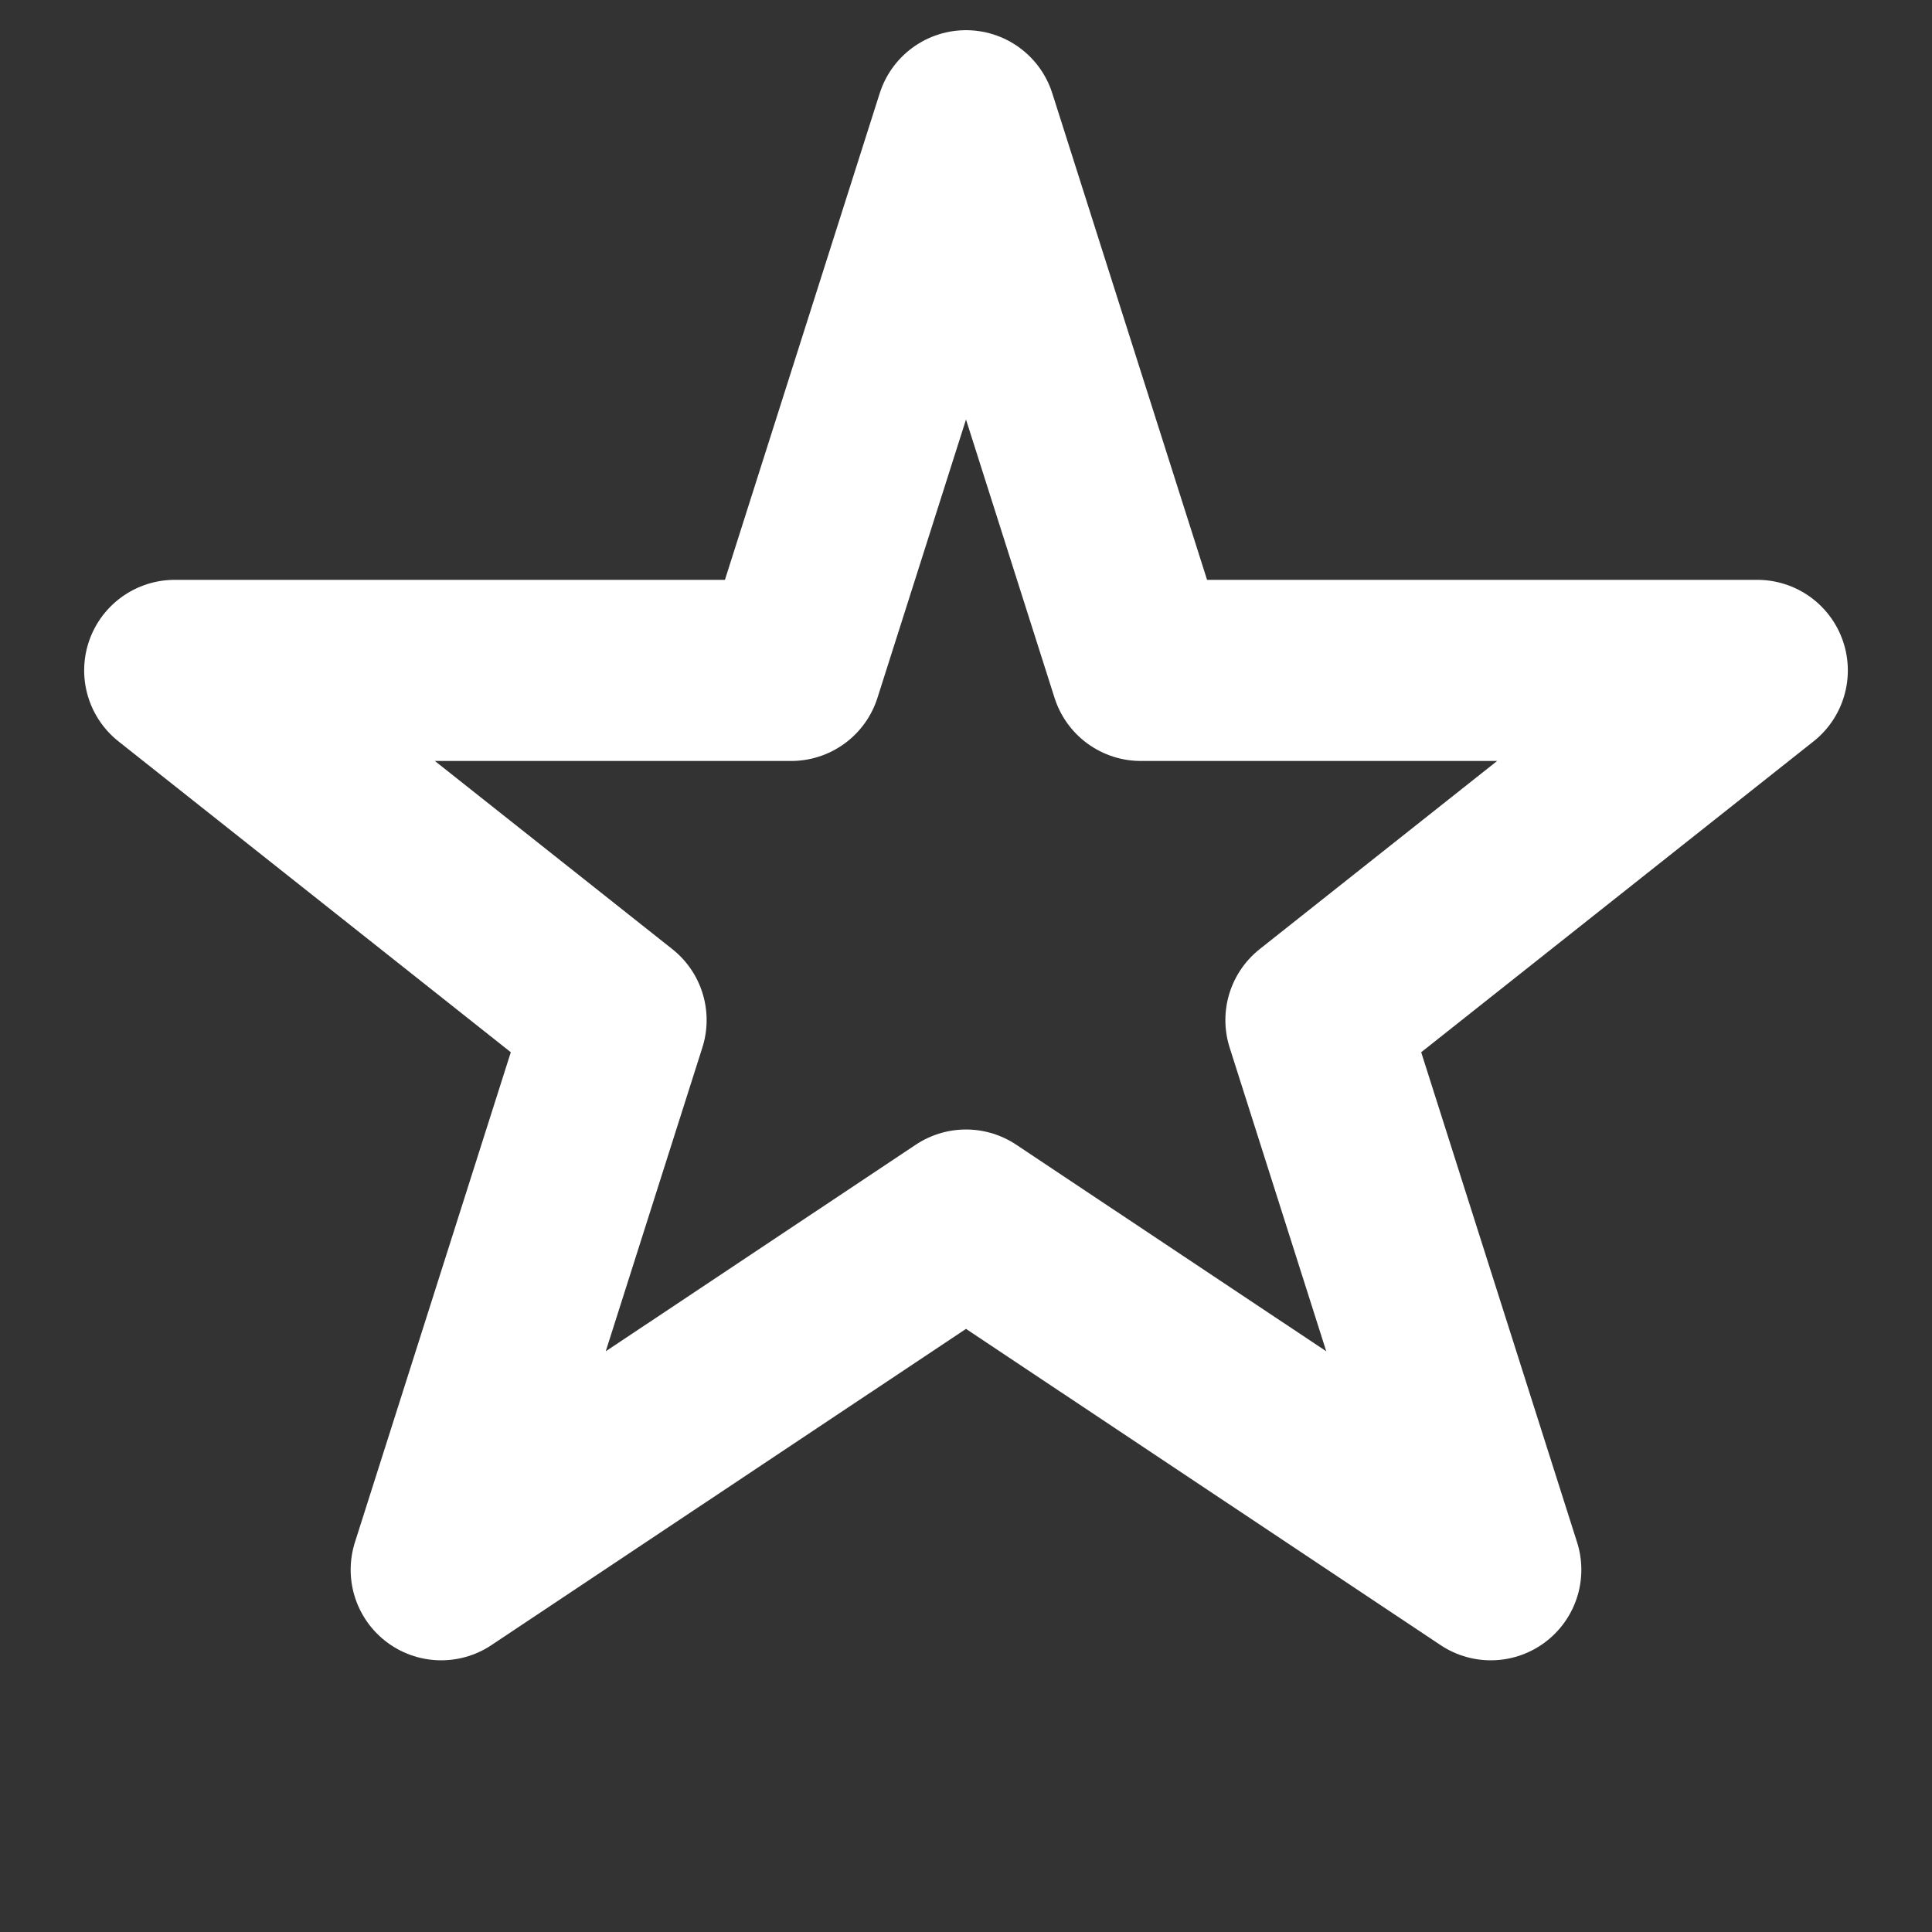 <svg width="16" height="16" viewBox="0 0 16 16" fill="none" xmlns="http://www.w3.org/2000/svg">
  <rect x="0" y="0" width="16" height="16" fill="#333333" stroke="none"/>
  <!-- The favorite star path -->
  <path d="M8 1L9.448 5.552H14.553L10.898 8.448L12.346 13L8 10.104L3.654 13L5.102 8.448L1.447 5.552H6.552L8 1Z" fill="none" stroke="#FFFFFF" stroke-width="1.5" stroke-linecap="round" stroke-linejoin="round"/>
</svg>

